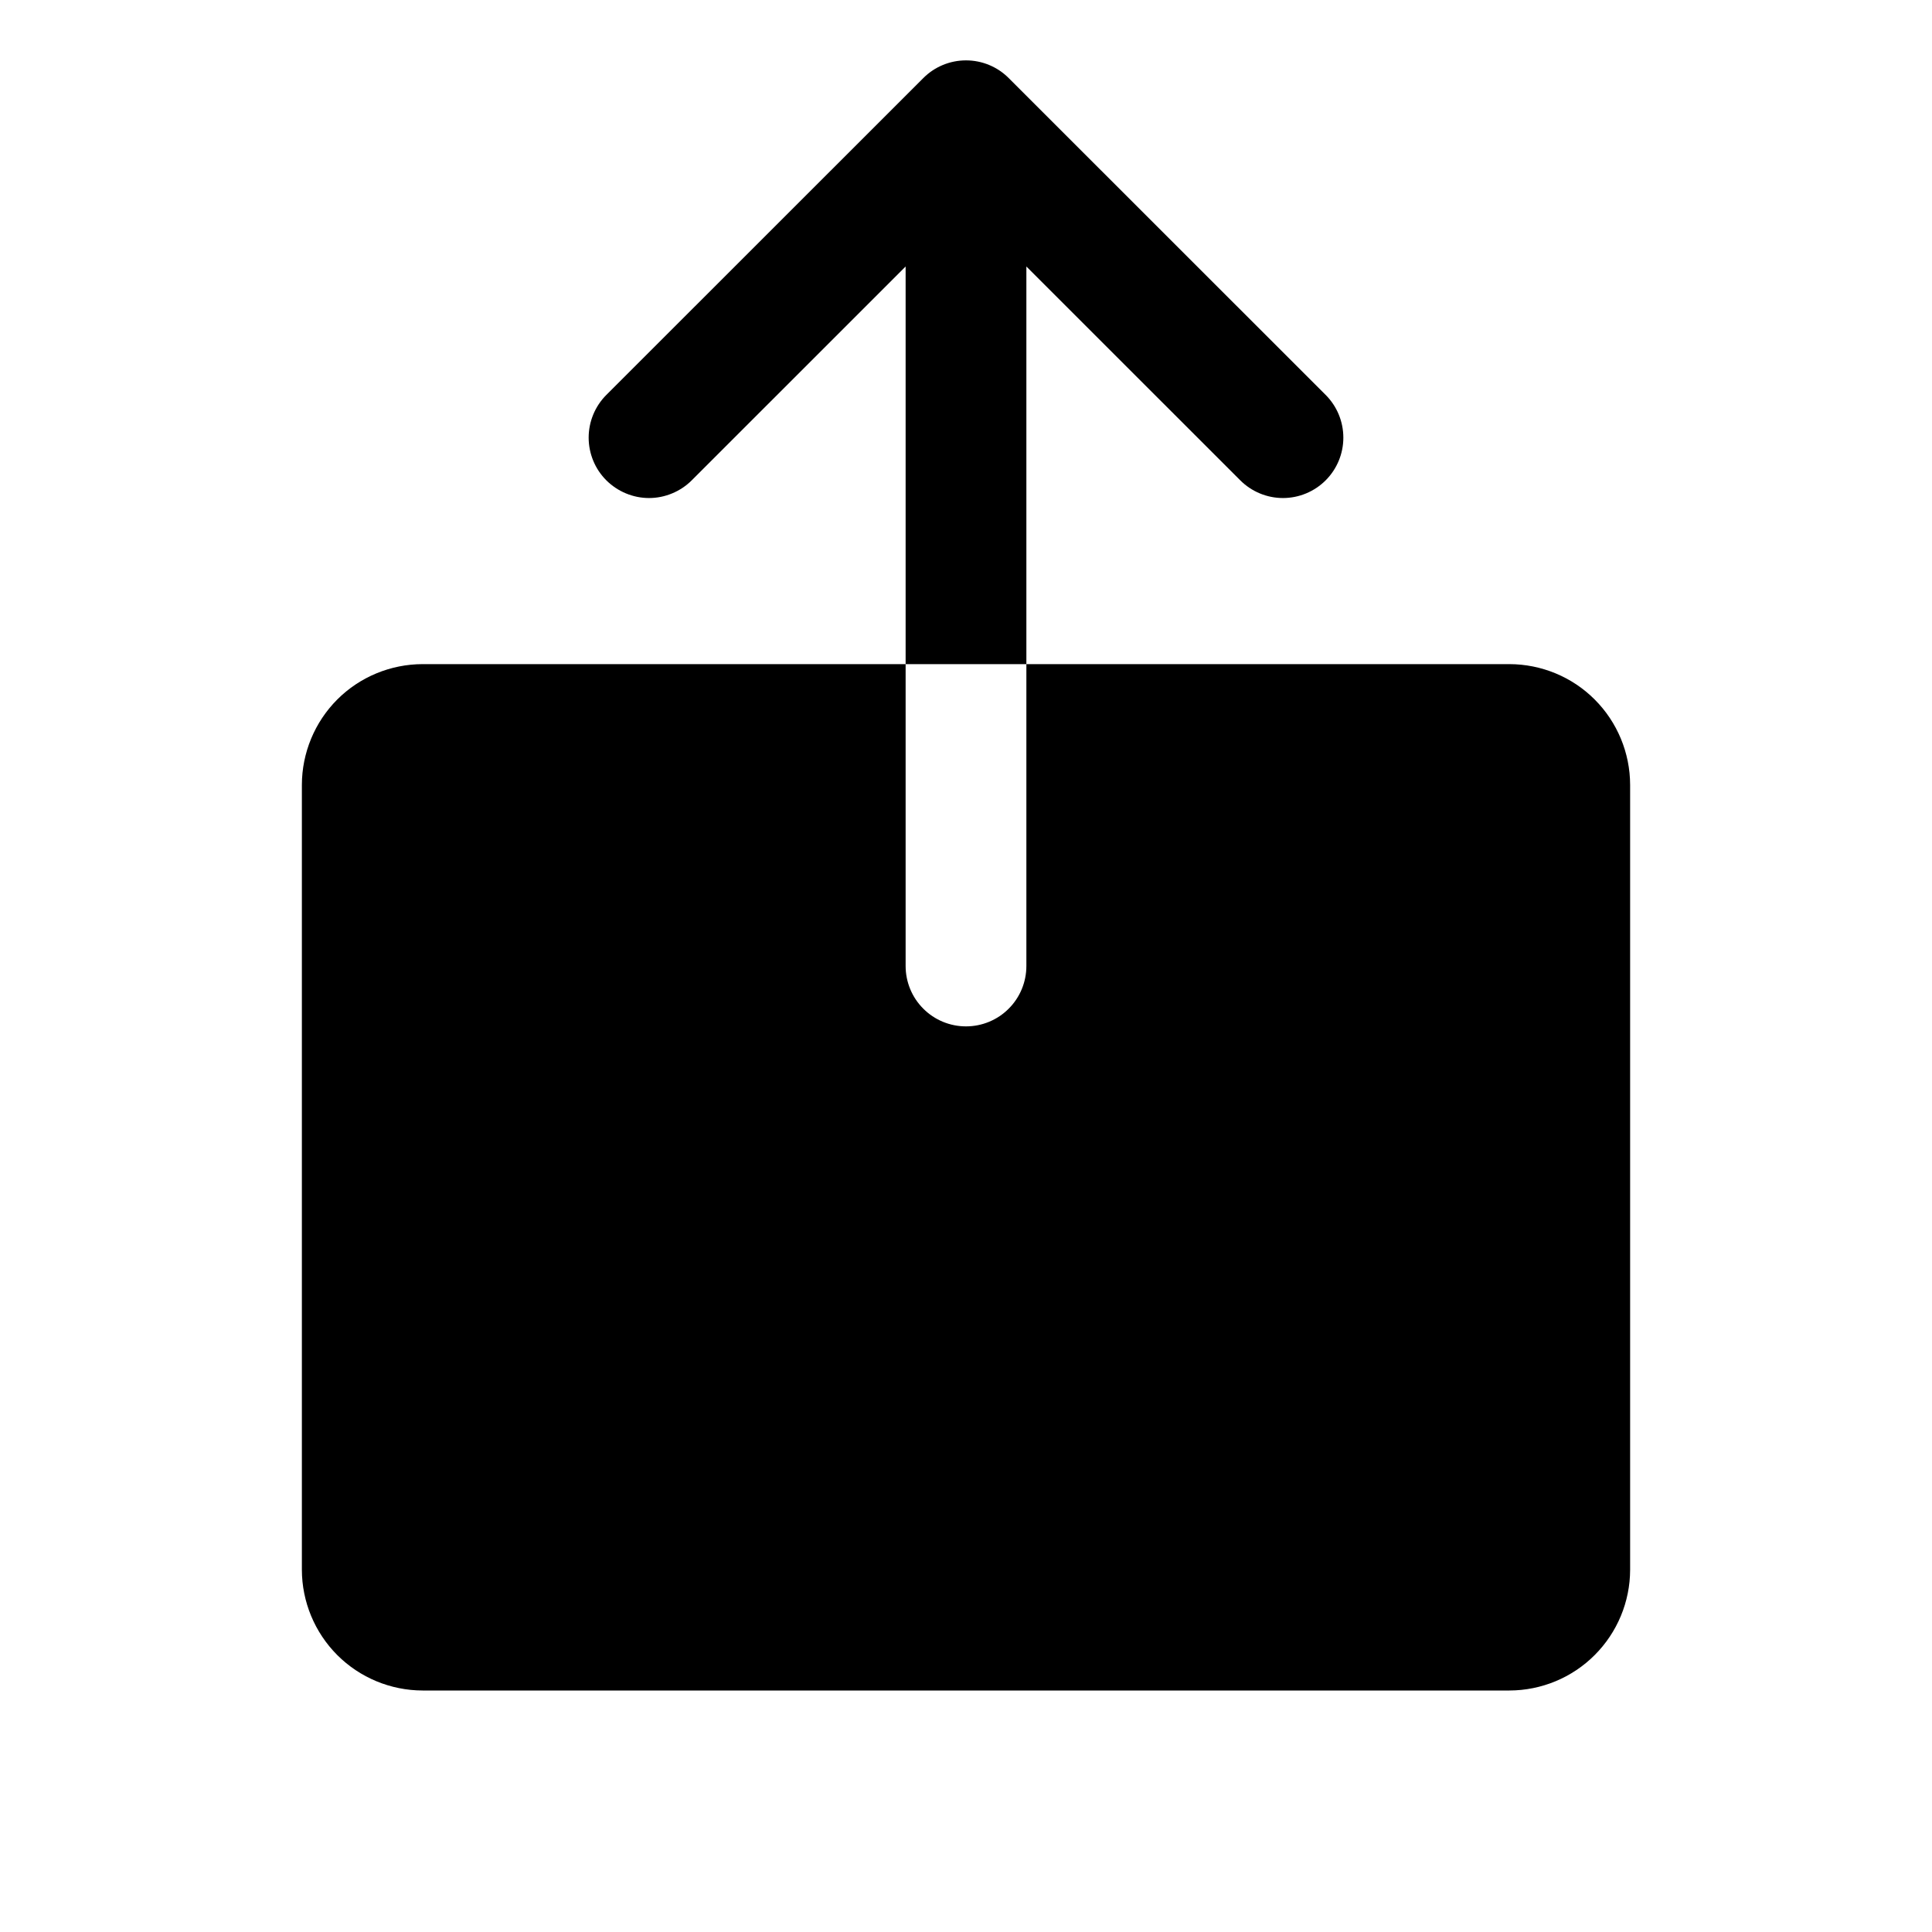 <svg   viewBox="0 0 32 32" fill="none" xmlns="http://www.w3.org/2000/svg">
<path d="M17 11H15V4.414L11.457 7.956C11.364 8.049 11.254 8.122 11.133 8.172C11.011 8.223 10.881 8.249 10.75 8.249C10.619 8.249 10.489 8.223 10.367 8.172C10.246 8.122 10.136 8.048 10.043 7.956C9.95 7.863 9.876 7.753 9.826 7.631C9.776 7.51 9.75 7.38 9.75 7.249C9.75 7.117 9.776 6.987 9.826 6.866C9.876 6.745 9.95 6.634 10.043 6.541L15.293 1.293C15.48 1.105 15.735 1 16 1C16.265 1 16.52 1.105 16.707 1.293L21.957 6.541C22.145 6.729 22.25 6.983 22.25 7.249C22.25 7.514 22.145 7.768 21.957 7.956C21.77 8.143 21.515 8.249 21.25 8.249C20.985 8.249 20.73 8.143 20.543 7.956L17 4.414V11ZM25 11H17V16C17 16.265 16.895 16.52 16.707 16.707C16.52 16.895 16.265 17 16 17C15.735 17 15.48 16.895 15.293 16.707C15.105 16.52 15 16.265 15 16V11H7C6.47 11.001 5.961 11.211 5.586 11.586C5.212 11.961 5.001 12.47 5 13V26C5.001 26.53 5.212 27.038 5.586 27.413C5.961 27.788 6.47 27.999 7 28H25C25.53 27.999 26.039 27.788 26.413 27.413C26.788 27.038 26.999 26.53 27 26V13C26.999 12.47 26.788 11.961 26.413 11.586C26.039 11.211 25.53 11.001 25 11V11Z" fill="black"/>
</svg>
